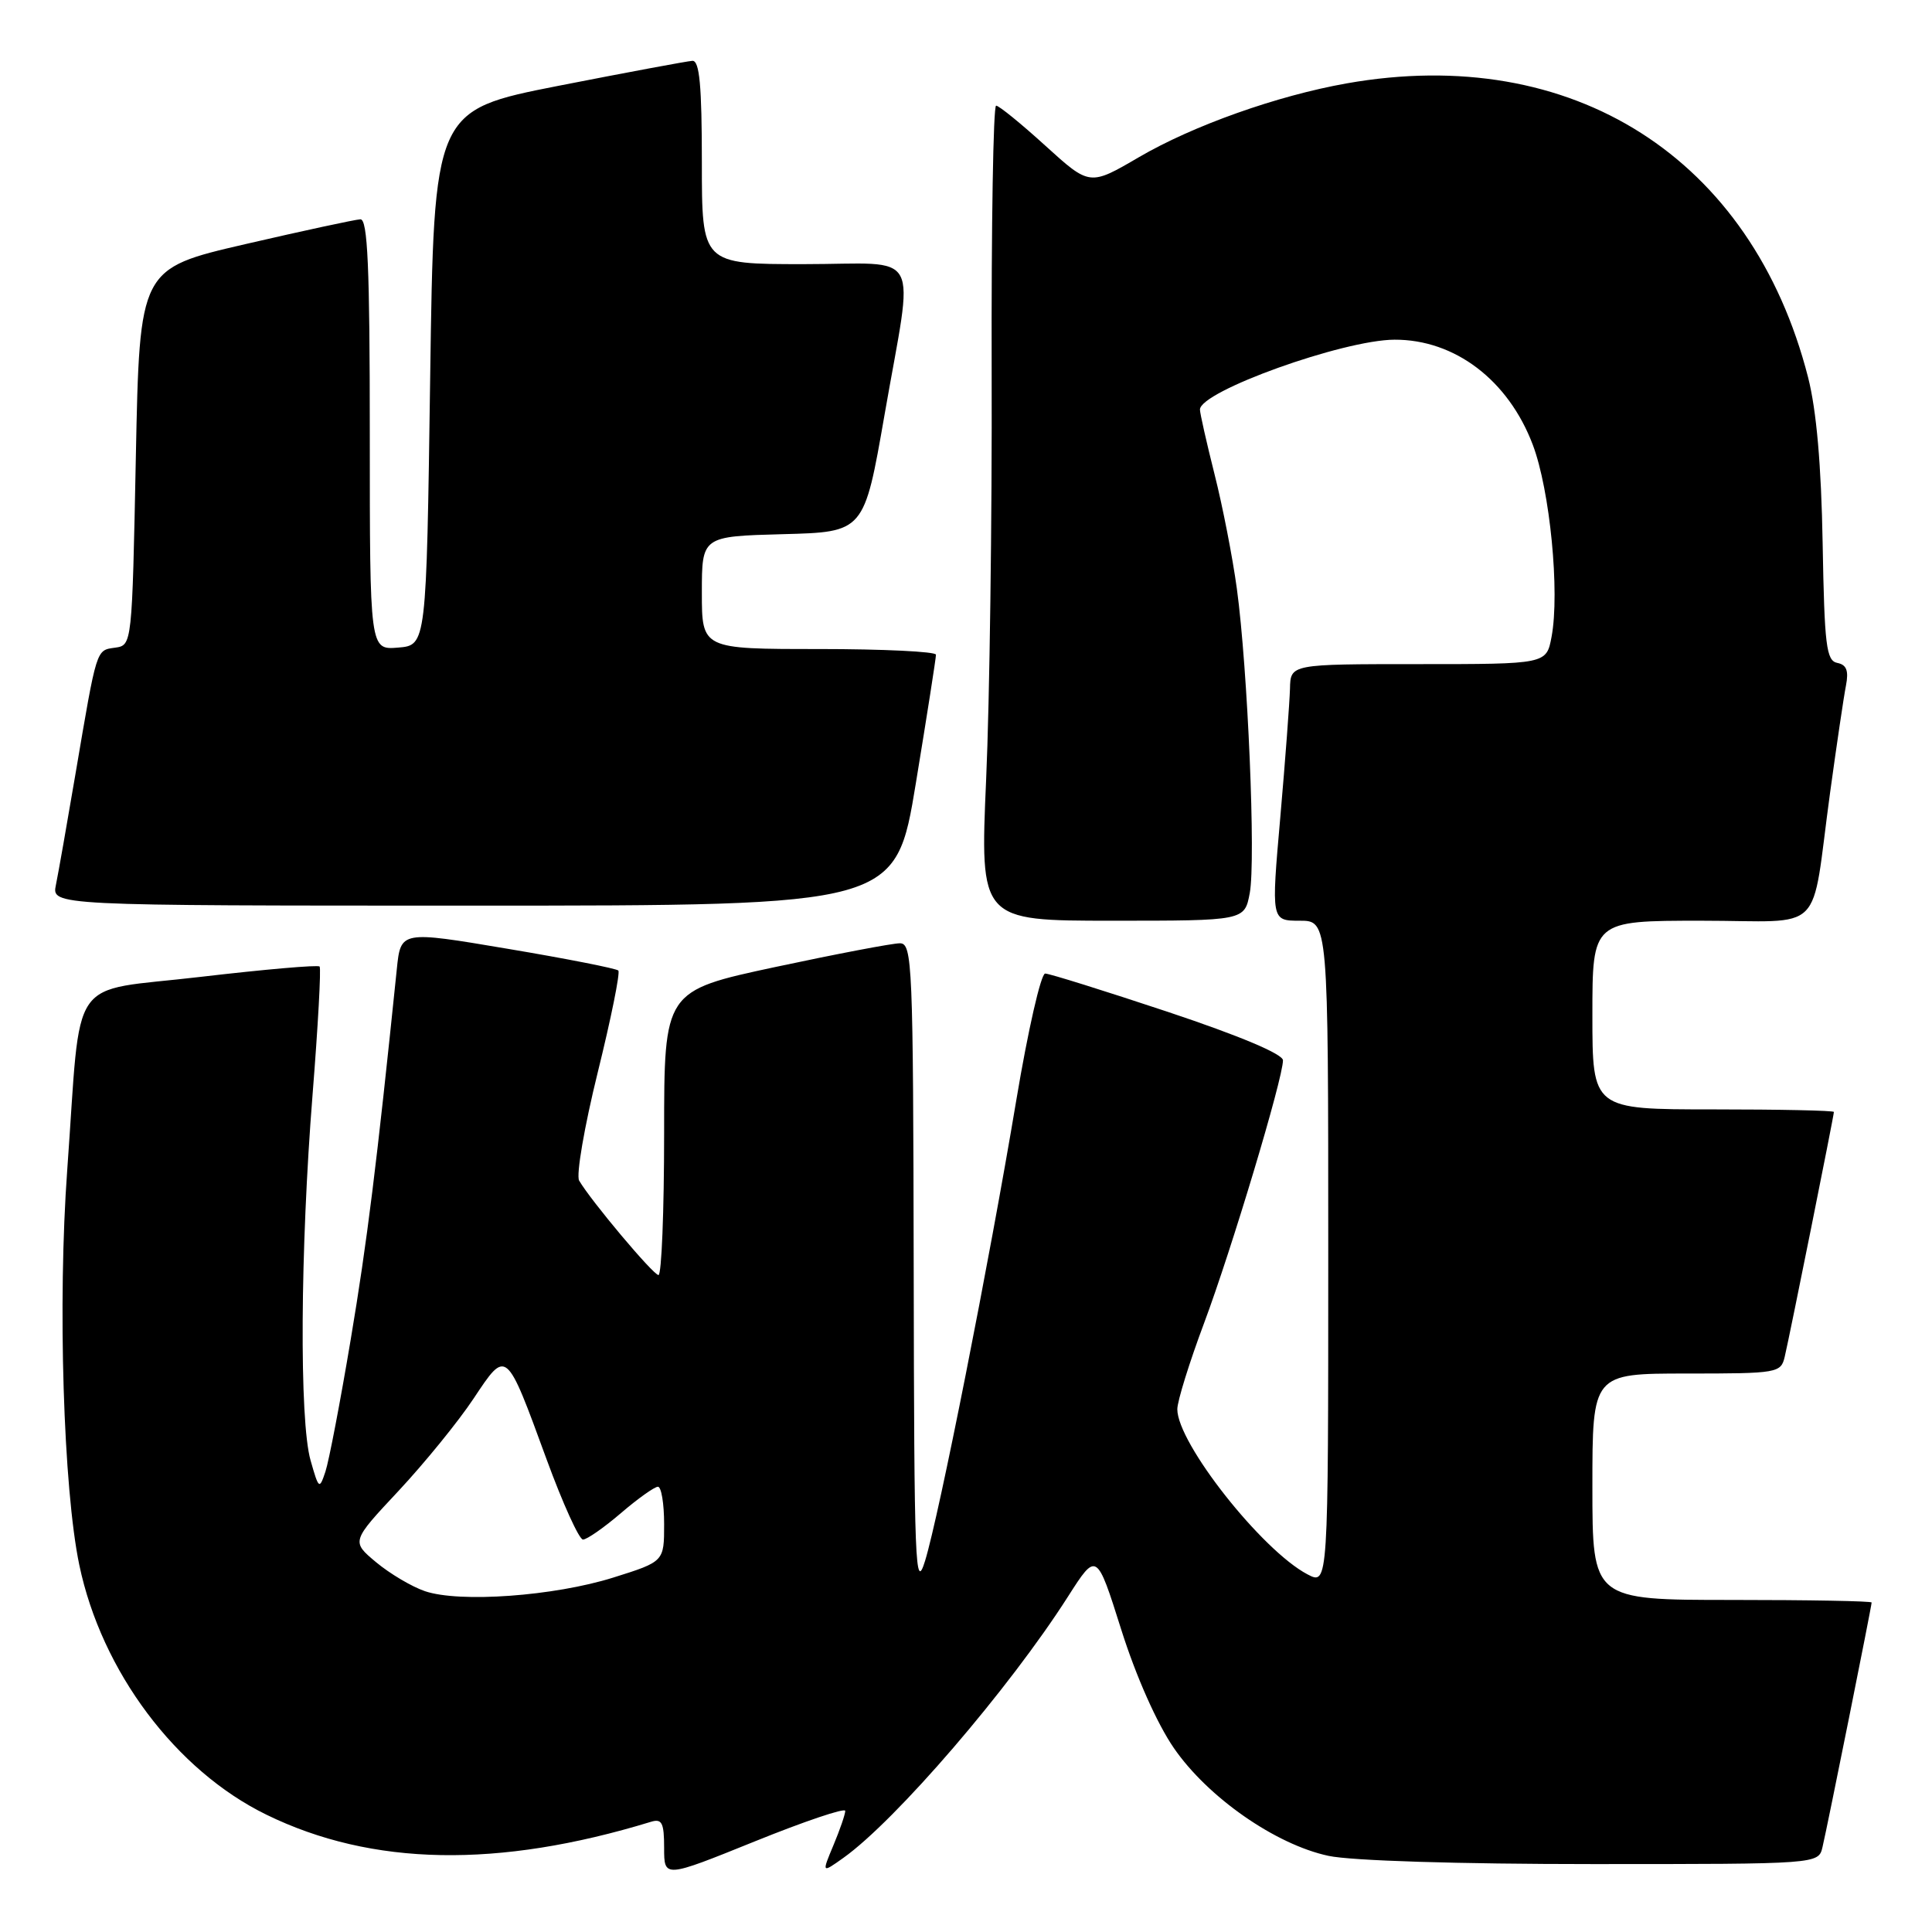 <?xml version="1.0" encoding="UTF-8" standalone="no"?>
<!DOCTYPE svg PUBLIC "-//W3C//DTD SVG 1.1//EN" "http://www.w3.org/Graphics/SVG/1.1/DTD/svg11.dtd" >
<svg xmlns="http://www.w3.org/2000/svg" xmlns:xlink="http://www.w3.org/1999/xlink" version="1.1" viewBox="0 0 256 256">
 <g >
 <path fill="currentColor"
d=" M 112.00 239.95 C 112.00 240.39 111.30 242.44 110.44 244.49 C 108.88 248.22 108.88 248.22 111.75 246.18 C 118.71 241.22 133.72 223.77 141.51 211.56 C 145.31 205.61 145.31 205.61 148.57 215.93 C 150.53 222.14 153.31 228.38 155.54 231.62 C 160.03 238.15 169.01 244.41 176.03 245.91 C 179.04 246.56 193.27 247.00 211.03 247.00 C 240.96 247.00 240.96 247.00 241.49 244.75 C 242.14 242.02 248.00 212.83 248.00 212.34 C 248.00 212.15 239.68 212.00 229.50 212.00 C 211.00 212.00 211.00 212.00 211.00 197.00 C 211.00 182.00 211.00 182.00 223.48 182.00 C 235.60 182.00 235.98 181.93 236.49 179.75 C 237.14 177.02 243.00 147.83 243.00 147.34 C 243.00 147.15 235.80 147.00 227.00 147.00 C 211.00 147.00 211.00 147.00 211.00 134.50 C 211.00 122.00 211.00 122.00 225.42 122.00 C 242.11 122.00 239.87 124.23 242.50 105.00 C 243.37 98.67 244.31 92.30 244.60 90.84 C 244.98 88.87 244.68 88.08 243.45 87.84 C 241.99 87.54 241.75 85.55 241.51 72.00 C 241.33 61.62 240.69 54.35 239.58 50.00 C 232.13 20.88 208.37 5.75 178.43 11.05 C 169.23 12.68 158.08 16.64 150.91 20.83 C 144.39 24.64 144.39 24.64 138.53 19.32 C 135.31 16.39 132.37 14.00 131.99 14.00 C 131.61 14.00 131.35 29.86 131.40 49.25 C 131.46 68.64 131.13 92.94 130.67 103.25 C 129.85 122.00 129.85 122.00 147.38 122.00 C 164.91 122.00 164.91 122.00 165.60 118.33 C 166.41 113.98 165.34 88.67 163.89 78.00 C 163.33 73.88 162.00 67.05 160.93 62.83 C 159.87 58.62 159.00 54.76 159.00 54.27 C 159.00 51.85 177.97 45.04 184.78 45.01 C 192.77 44.98 199.86 50.37 203.10 58.93 C 205.38 64.95 206.70 78.46 205.59 84.38 C 204.91 88.00 204.91 88.00 187.95 88.00 C 171.00 88.00 171.00 88.00 170.93 91.25 C 170.88 93.04 170.31 100.69 169.65 108.25 C 168.44 122.00 168.44 122.00 172.22 122.00 C 176.00 122.00 176.00 122.00 176.00 166.03 C 176.00 210.05 176.00 210.05 173.25 208.61 C 167.22 205.45 156.00 191.23 156.00 186.73 C 156.00 185.66 157.60 180.52 159.55 175.31 C 163.18 165.61 170.00 142.90 170.00 140.50 C 170.00 139.67 164.28 137.26 154.75 134.08 C 146.36 131.29 139.04 129.00 138.49 129.00 C 137.93 129.00 136.21 136.54 134.67 145.75 C 131.06 167.34 124.43 200.80 122.58 206.81 C 121.27 211.06 121.13 207.48 121.07 168.25 C 121.00 127.76 120.89 125.00 119.25 124.99 C 118.29 124.98 110.86 126.40 102.75 128.13 C 88.00 131.29 88.00 131.29 88.00 150.15 C 88.00 160.52 87.66 168.98 87.25 168.95 C 86.53 168.91 78.31 159.12 76.74 156.44 C 76.32 155.73 77.43 149.28 79.20 142.11 C 80.97 134.95 82.20 128.86 81.93 128.60 C 81.66 128.33 75.07 127.03 67.27 125.72 C 53.10 123.33 53.10 123.33 52.58 128.41 C 49.91 154.38 48.64 164.58 46.47 177.50 C 45.09 185.75 43.58 193.62 43.12 195.00 C 42.32 197.40 42.24 197.34 41.15 193.50 C 39.65 188.23 39.78 165.56 41.42 145.00 C 42.14 135.93 42.56 128.31 42.35 128.07 C 42.14 127.83 35.04 128.45 26.58 129.44 C 8.76 131.54 10.83 128.54 8.91 155.00 C 7.63 172.52 8.39 197.24 10.51 207.38 C 13.46 221.46 23.30 234.60 35.31 240.46 C 49.27 247.28 66.00 247.59 86.25 241.40 C 87.71 240.95 88.00 241.52 88.00 244.86 C 88.00 248.85 88.00 248.85 100.00 244.00 C 106.60 241.33 112.00 239.51 112.00 239.95 Z  M 121.36 103.75 C 122.83 94.81 124.03 87.16 124.02 86.75 C 124.01 86.34 117.03 86.00 108.50 86.00 C 93.00 86.00 93.00 86.00 93.00 78.53 C 93.00 71.07 93.00 71.07 103.75 70.78 C 114.50 70.50 114.50 70.50 117.20 55.00 C 121.11 32.51 122.44 35.00 106.50 35.00 C 93.00 35.00 93.00 35.00 93.00 21.50 C 93.00 11.33 92.69 8.02 91.75 8.06 C 91.06 8.10 83.08 9.59 74.00 11.37 C 57.50 14.62 57.50 14.62 57.00 50.06 C 56.50 85.50 56.50 85.50 52.75 85.81 C 49.00 86.12 49.00 86.12 49.00 57.56 C 49.00 35.35 48.72 29.01 47.75 29.06 C 47.06 29.09 40.20 30.57 32.50 32.35 C 18.50 35.59 18.50 35.59 18.00 60.55 C 17.50 85.49 17.50 85.50 15.25 85.82 C 12.72 86.18 12.86 85.73 10.01 102.50 C 8.89 109.10 7.72 115.74 7.41 117.25 C 6.84 120.00 6.84 120.00 62.77 120.00 C 118.69 120.00 118.69 120.00 121.36 103.75 Z  M 56.31 210.84 C 54.55 210.24 51.64 208.51 49.83 207.00 C 46.54 204.25 46.54 204.25 52.82 197.54 C 56.27 193.84 60.74 188.35 62.75 185.32 C 67.14 178.72 67.03 178.63 72.43 193.38 C 74.57 199.22 76.74 204.00 77.25 204.00 C 77.76 204.00 80.02 202.43 82.27 200.50 C 84.52 198.57 86.73 197.00 87.18 197.00 C 87.63 197.00 88.00 199.23 88.00 201.96 C 88.00 206.92 88.00 206.92 81.25 209.04 C 73.40 211.50 60.90 212.40 56.31 210.84 Z "/>
</g>
</svg>